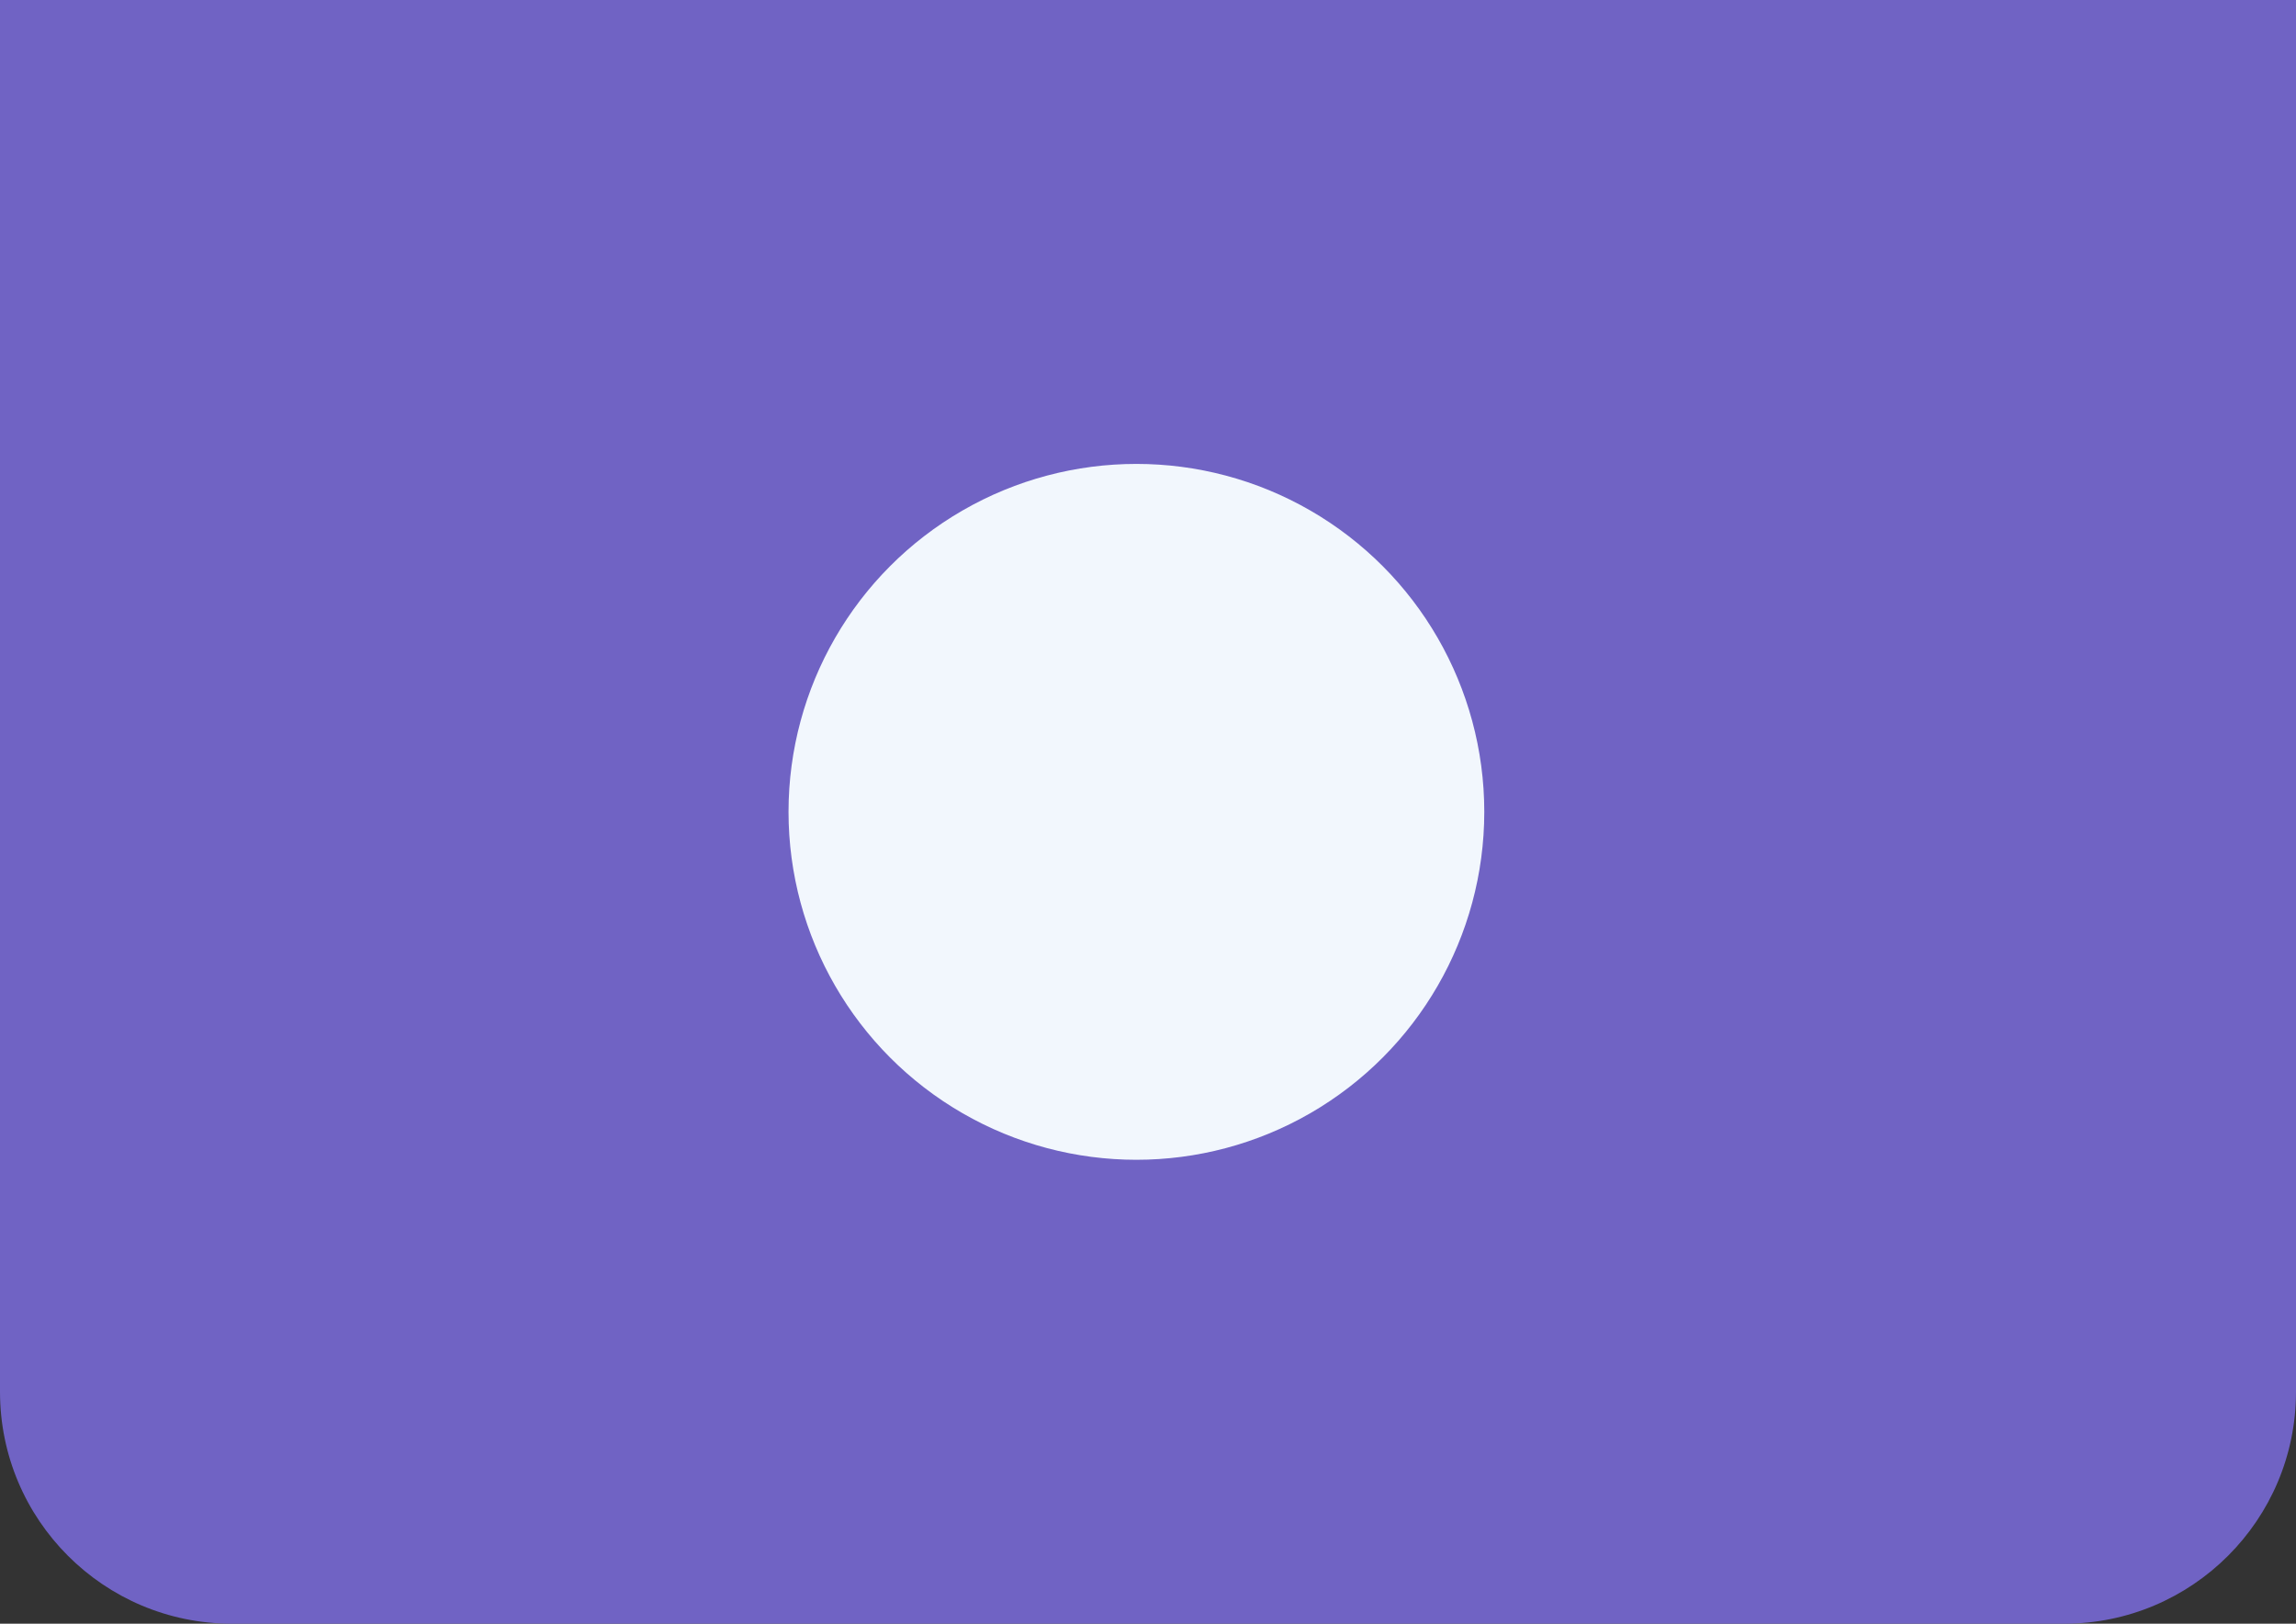 <svg width="99" height="70" viewBox="0 0 99 70" fill="none" xmlns="http://www.w3.org/2000/svg">
<rect x="0" y="0" width="99" height="70" fill="#333333" stroke="none"/>
<path d="M0 0H99V60C99 65.523 94.523 70 89 70H10C4.477 70 0 65.523 0 60V0Z" fill="#7063C4"/>
<circle cx="49" cy="35" r="15" fill="#F2F7FD"/>
</svg>
